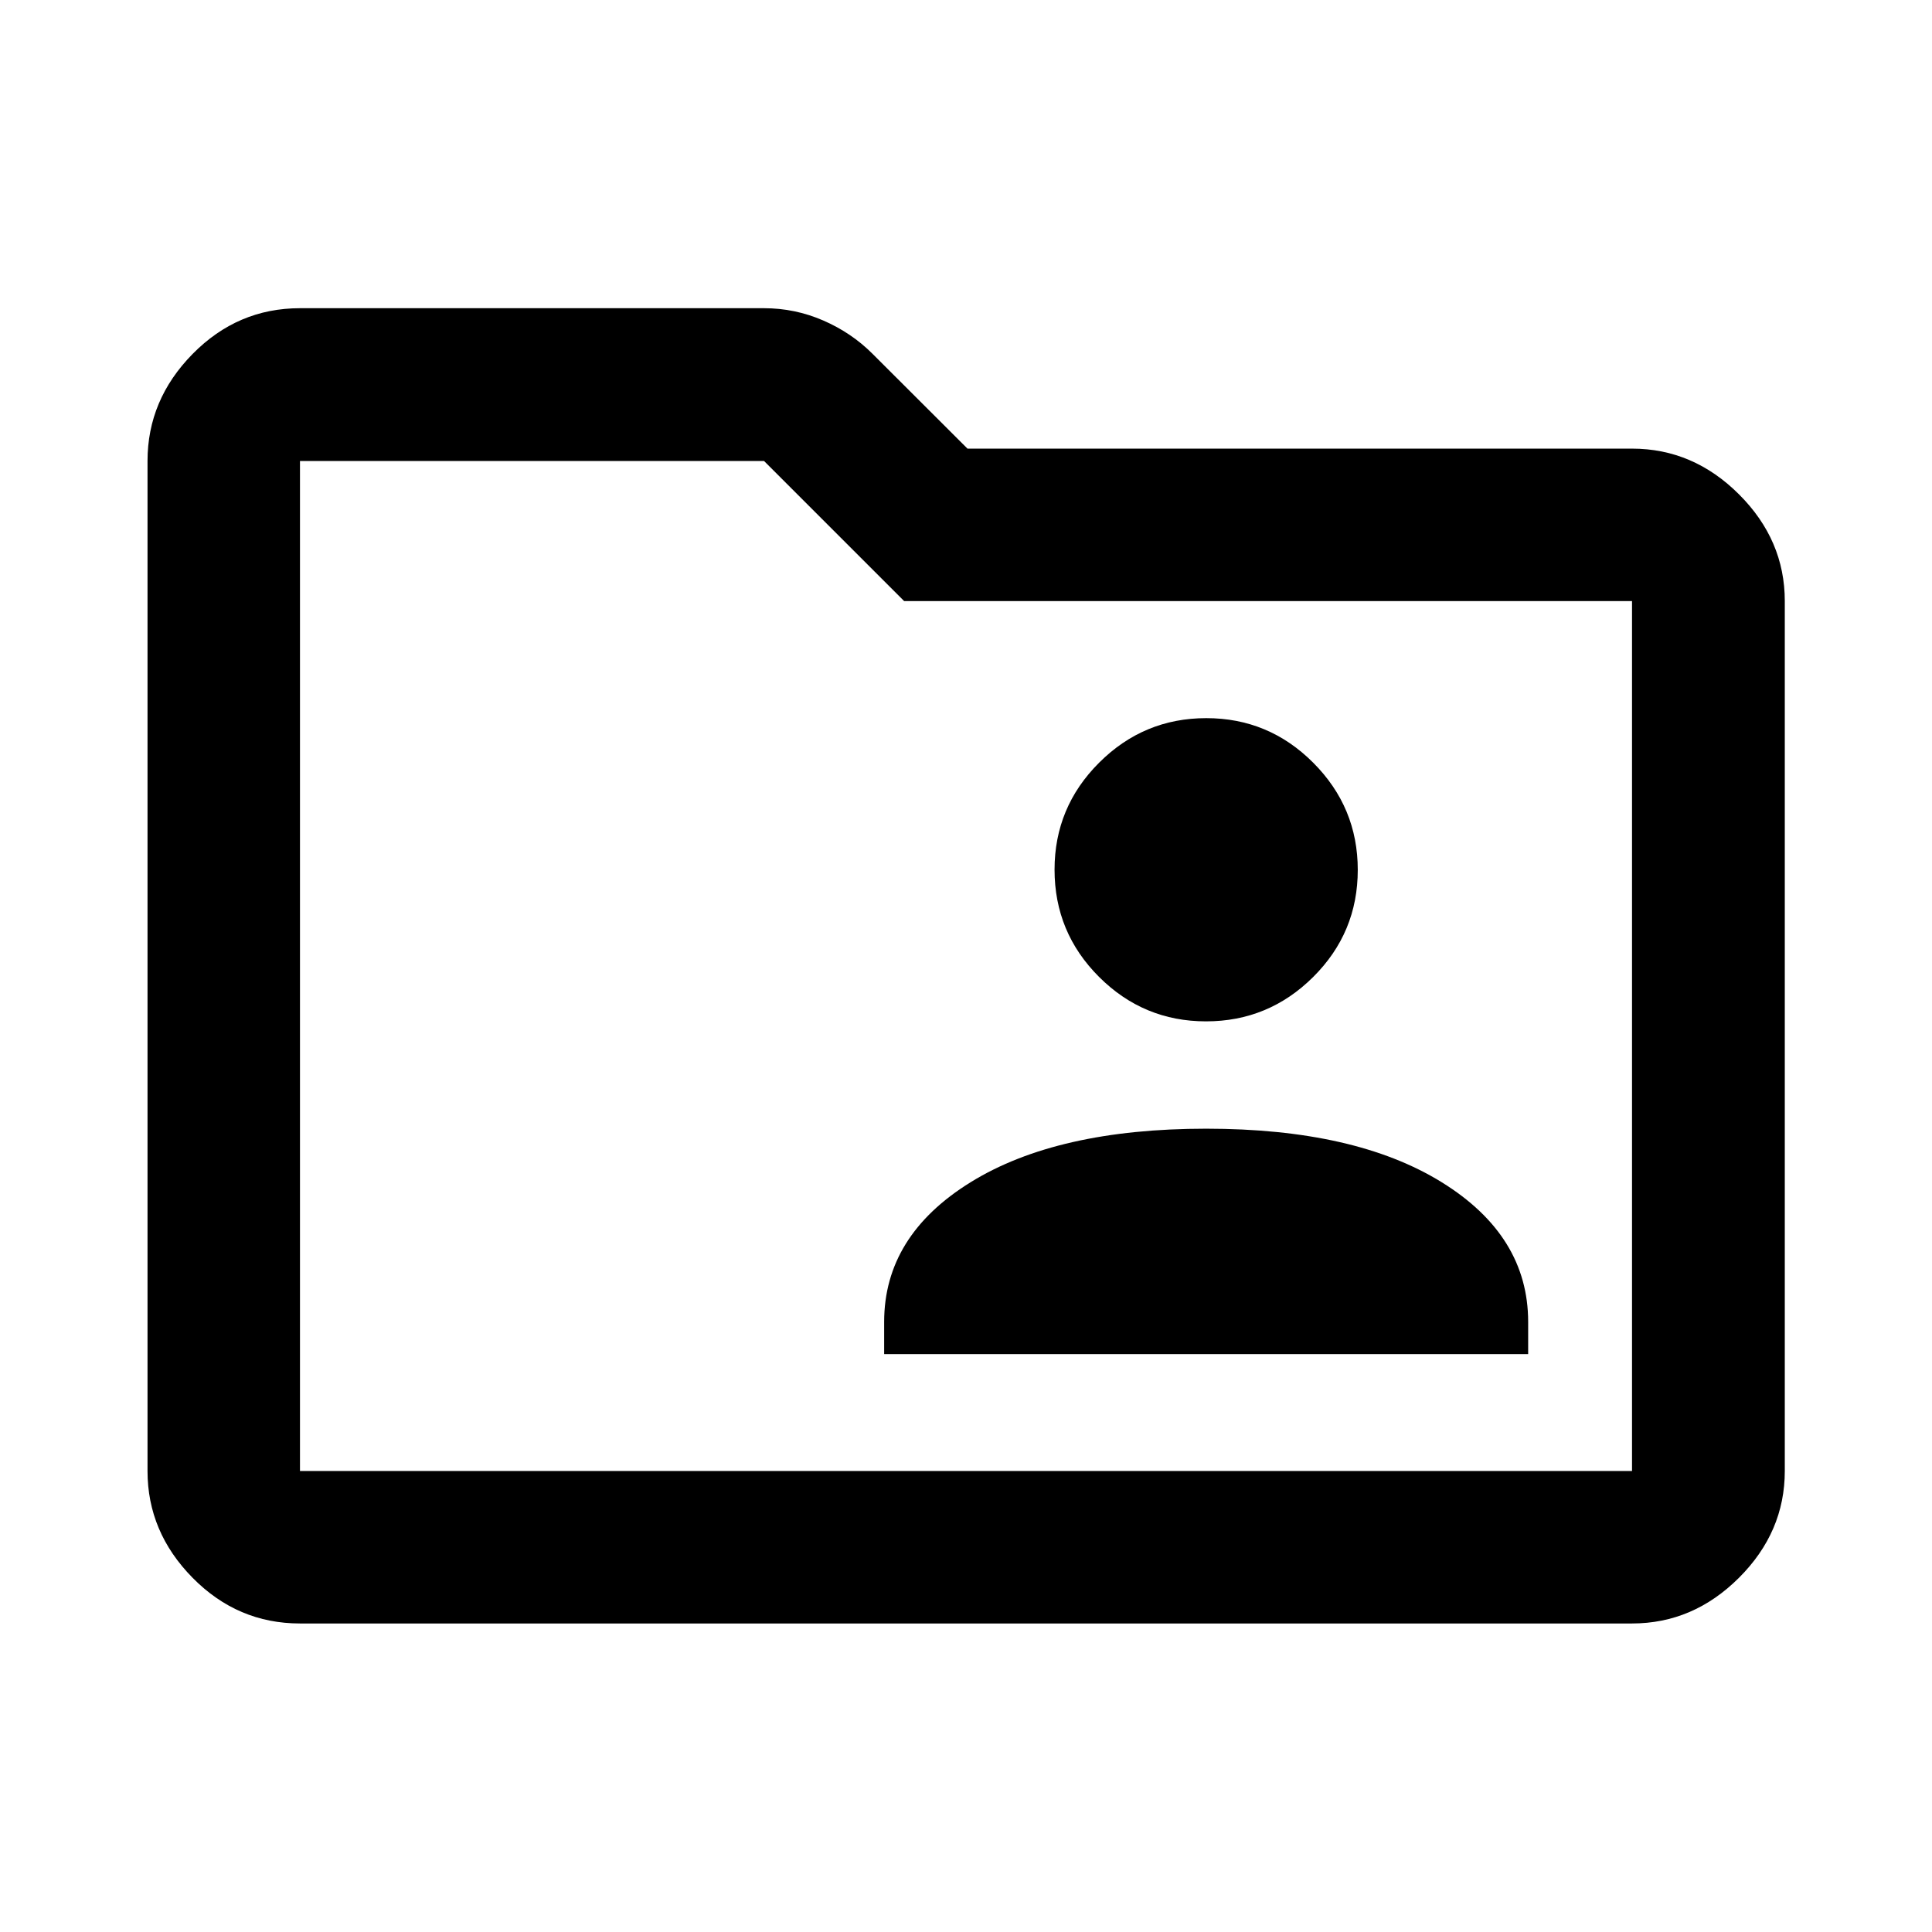 <svg xmlns="http://www.w3.org/2000/svg" height="40" viewBox="0 -960 960 960" width="40"><path d="M149.058-153.304q-30.994 0-53.374-22.714-22.38-22.713-22.38-53.04v-501.884q0-30.393 22.38-53.153 22.38-22.76 53.374-22.76h230.58q15.362 0 29.398 6.09 14.037 6.091 24.451 16.505l47.252 47.18h330.203q30.393 0 53.153 22.713 22.76 22.713 22.76 53.04v432.269q0 30.327-22.76 53.04-22.76 22.714-53.153 22.714H149.058Zm0-75.754h661.884v-432.269H449.254l-69.616-69.615h-230.58v501.884Zm0 0v-501.884 501.884Zm290.275-58.087h320v-16.015q0-42.84-43-69.42-43-26.579-117-26.579t-117 26.579q-43 26.58-43 69.42v16.015ZM599.28-452.493q31.053 0 53.22-22.034 22.167-22.034 22.167-53.246 0-31.053-22.114-53.22-22.114-22.167-53.167-22.167t-53.219 22.114Q524-558.932 524-527.879q0 31.212 22.114 53.299 22.113 22.087 53.166 22.087Z"/></svg>